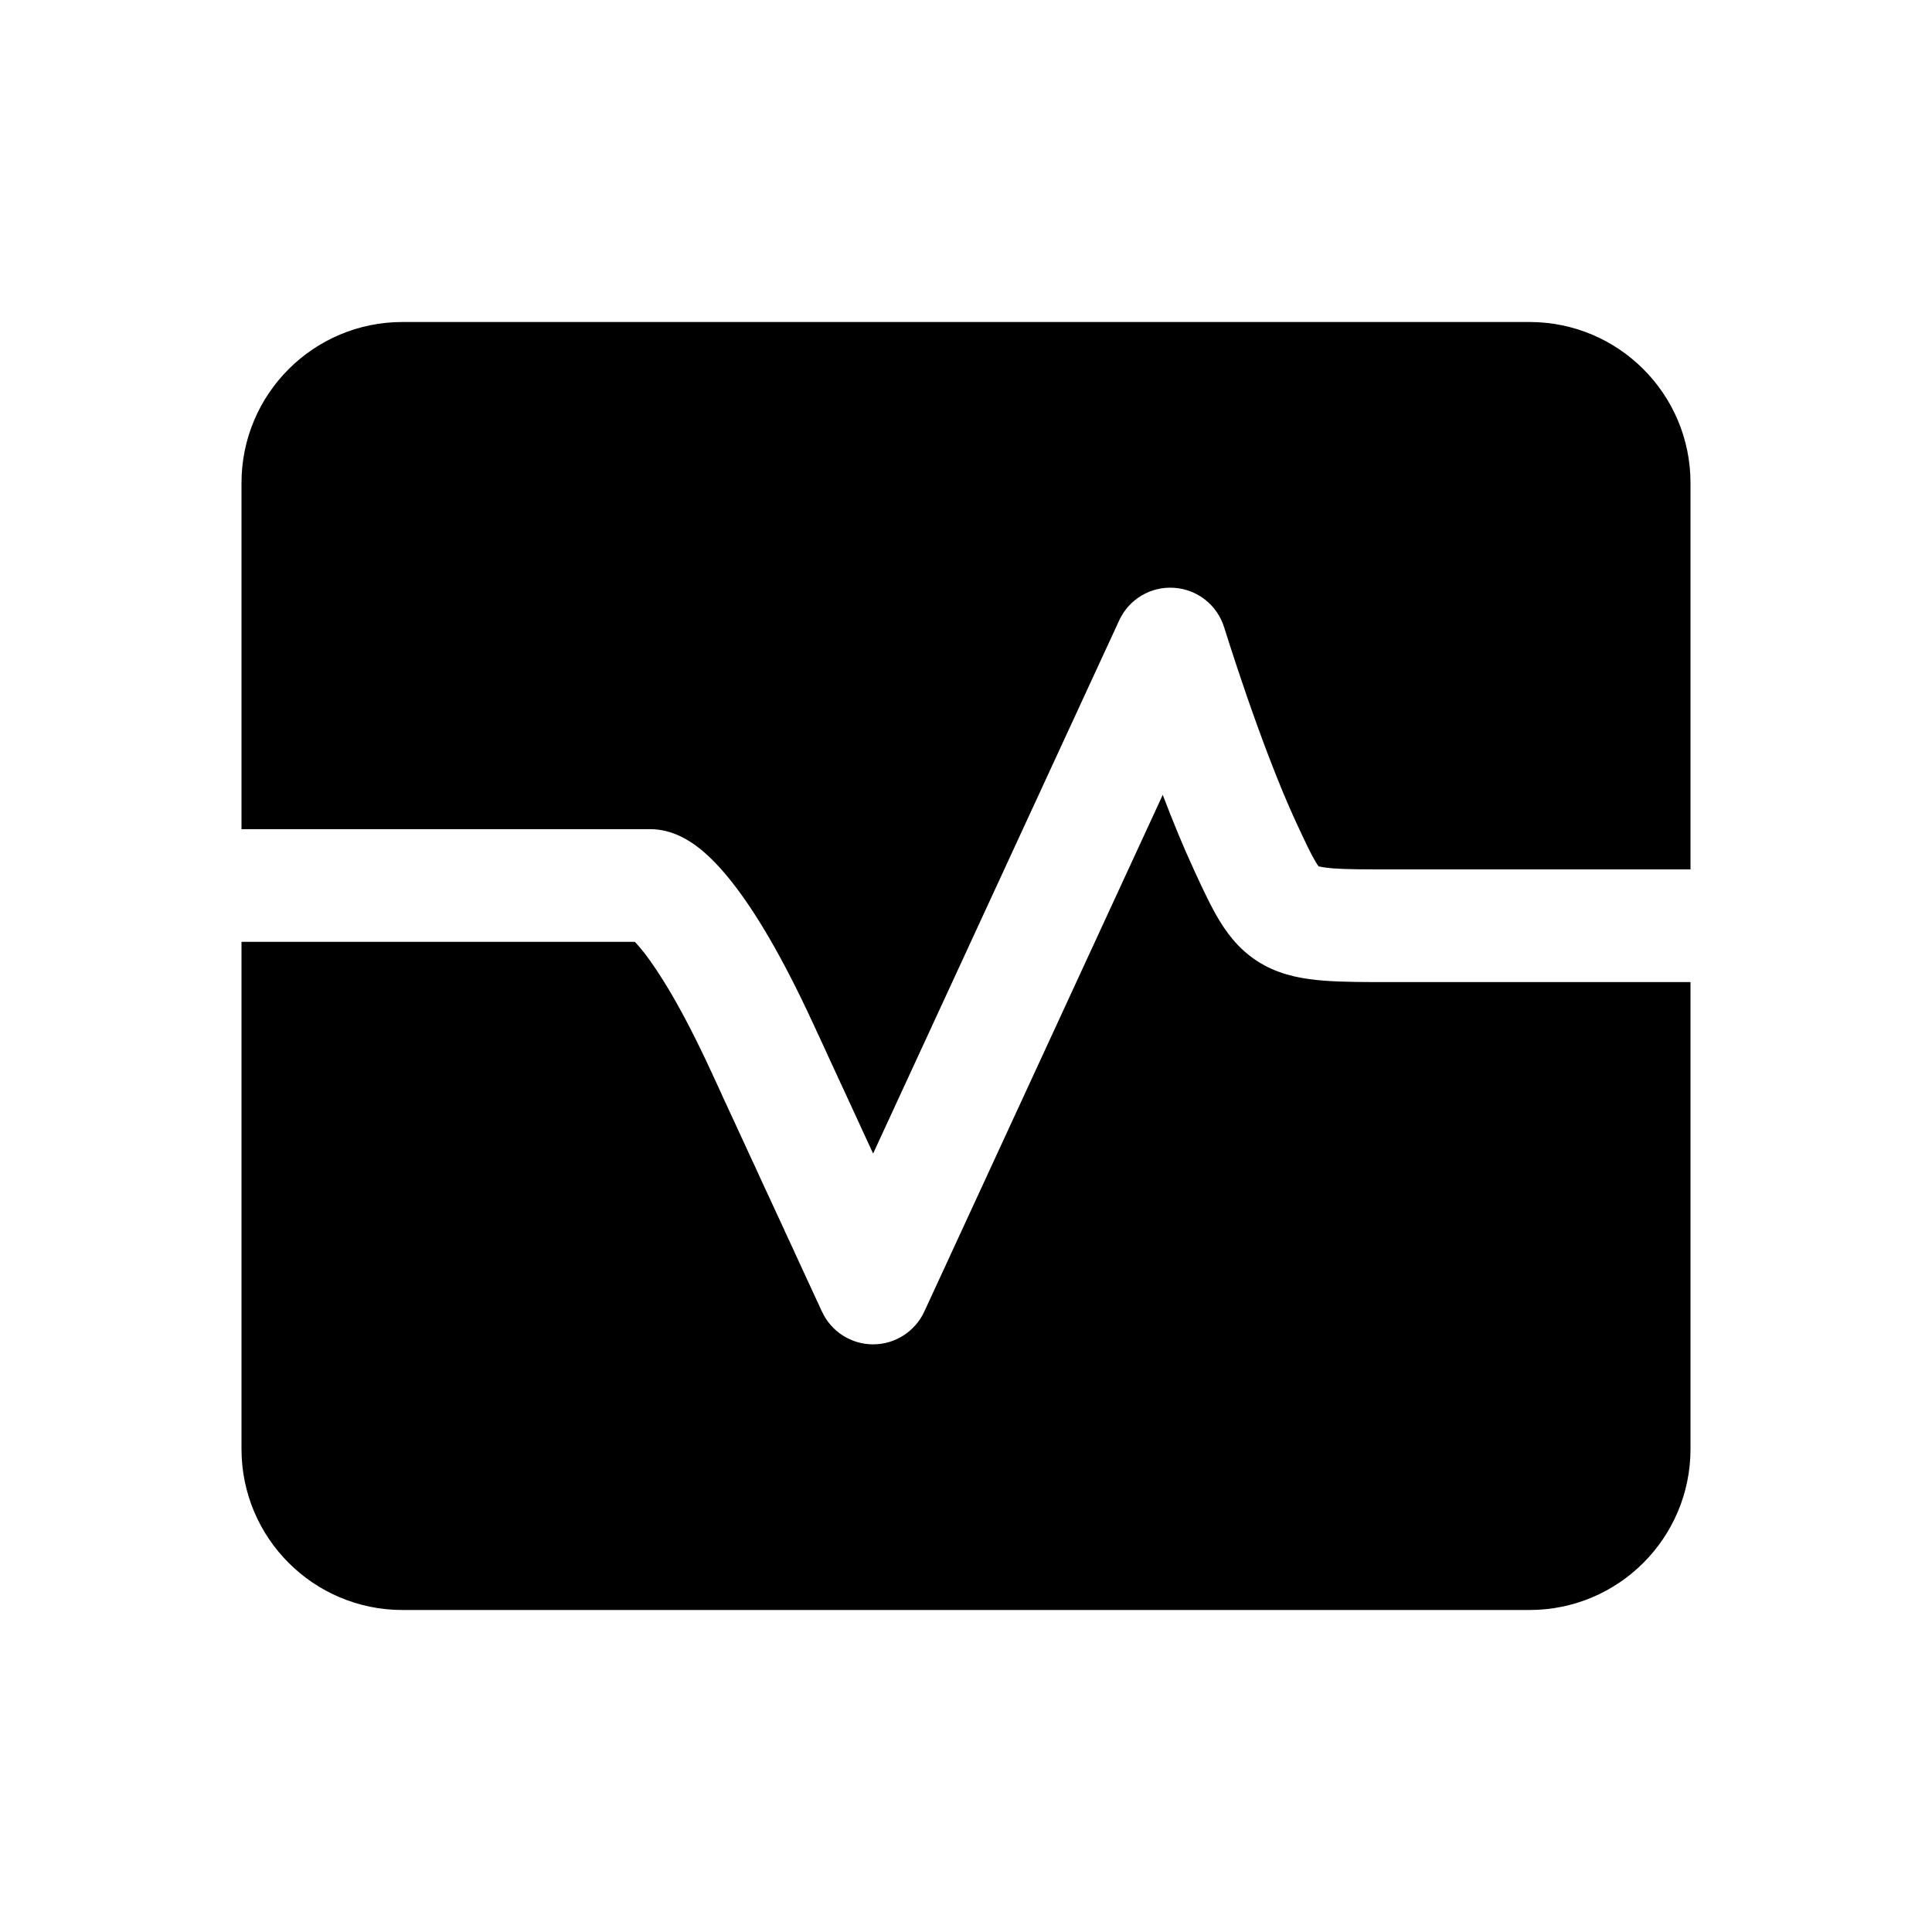 <svg width="24" height="24" viewBox="0 0 24 24" fill="currentColor" xmlns="http://www.w3.org/2000/svg">
<path fill-rule="evenodd" clip-rule="evenodd" d="M5 4C3.895 4 3 4.895 3 6V10.3H8.077C8.363 10.3 8.583 10.455 8.688 10.538C8.825 10.646 8.962 10.791 9.101 10.969C9.381 11.326 9.715 11.878 10.097 12.707L10.132 12.781L10.14 12.8L10.144 12.809L10.149 12.818L10.157 12.837L10.166 12.855L10.233 13L10.266 13.072L10.27 13.081L10.274 13.089L10.278 13.098L10.282 13.107L10.29 13.125L10.294 13.134L10.298 13.142L10.362 13.281L10.366 13.29L10.37 13.298L10.374 13.307L10.378 13.316L10.382 13.324L10.386 13.332L10.39 13.341L10.394 13.35L10.398 13.358L10.402 13.366L10.405 13.375L10.409 13.383L10.413 13.392L10.417 13.4L10.421 13.409L10.425 13.417L10.429 13.425L10.433 13.434L10.436 13.442L10.44 13.45L10.456 13.483L10.459 13.492L10.463 13.5L10.467 13.508L10.471 13.516L10.486 13.549L10.501 13.582L10.516 13.614L10.523 13.63L10.527 13.638L10.531 13.646L10.545 13.678L10.56 13.71L10.575 13.741L10.603 13.803L10.611 13.819L10.618 13.834L10.621 13.842L10.625 13.85L10.632 13.865L10.639 13.88L10.646 13.895L10.649 13.903L10.653 13.911L10.66 13.926L10.714 14.044L10.819 14.271L10.825 14.285L10.832 14.299L10.835 14.305L10.838 14.312L10.841 14.319L10.844 14.326L10.846 14.33L13.903 7.707C14.024 7.443 14.296 7.282 14.585 7.302C14.875 7.321 15.122 7.517 15.207 7.794L15.207 7.794L15.207 7.794L15.208 7.795L15.209 7.797L15.212 7.809L15.227 7.856C15.24 7.898 15.259 7.959 15.284 8.035C15.333 8.187 15.404 8.402 15.488 8.646C15.659 9.14 15.881 9.739 16.097 10.207C16.22 10.472 16.287 10.614 16.346 10.711C16.362 10.737 16.373 10.753 16.38 10.762C16.401 10.767 16.451 10.778 16.554 10.787C16.723 10.8 16.95 10.8 17.308 10.8H17.321H17.334H17.346H17.359H17.372H17.385H17.398H17.411H17.424H17.436H17.449H17.462H17.474H17.487H17.5H17.512H17.525H17.538H17.55H17.562H17.575H17.587H17.6H17.612H17.625H17.637H17.649H17.662H17.674H17.686H17.699H17.711H17.723H17.735H17.747H17.759H17.772H17.784H17.796H17.808H17.82H17.832H17.844H17.856H17.868H17.88H17.892H17.903H17.915H17.927H17.939H17.951H17.962H17.974H17.986H17.997H18.009H18.021H18.032H18.044H18.055H18.067H18.078H18.09H18.101H18.113H18.124H18.136H18.147H18.158H18.169H18.181H18.192H18.203H18.215H18.226H18.237H18.248H18.259H18.27H18.281H18.292H18.303H18.314H18.325H18.336H18.347H18.358H18.369H18.38H18.391H18.402H18.413H18.423H18.434H18.445H18.455H18.466H18.477H18.487H18.498H18.509H18.519H18.53H18.54H18.551H18.561H18.572H18.582H18.593H18.603H18.613H18.624H18.634H18.644H18.654H18.665H18.675H18.685H18.695H18.706H18.716H18.726H18.736H18.746H18.756H18.766H18.776H18.786H18.796H18.806H18.816H18.826H18.835H18.845H18.855H18.865H18.875H18.884H18.894H18.904H18.913H18.923H18.933H18.942H18.952H18.962H18.971H18.981H18.99H19H19.009H19.018H19.028H19.037H19.047H19.056H19.065H19.075H19.084H19.093H19.102H19.111H19.121H19.13H19.139H19.148H19.157H19.166H19.175H19.184H19.193H19.202H19.211H19.22H19.229H19.238H19.247H19.256H19.264H19.273H19.282H19.291H19.299H19.308H19.317H19.325H19.334H19.343H19.351H19.36H19.368H19.377H19.385H19.394H19.402H19.411H19.419H19.428H19.436H19.444H19.453H19.461H19.469H19.477H19.486H19.494H19.502H19.51H19.518H19.526H19.535H19.543H19.551H19.559H19.567H19.575H19.583H19.591H19.599H19.607H19.614H19.622H19.63H19.638H19.646H19.654H19.661H19.669H19.677H19.684H19.692H19.7H19.707H19.715H19.722H19.73H19.738H19.745H19.753H19.76H19.767H19.775H19.782H19.79H19.797H19.804H19.812H19.819H19.826H19.833H19.841H19.848H19.855H19.862H19.869H19.876H19.883H19.89H19.898H19.905H19.912H19.919H19.925H19.932H19.939H19.946H19.953H19.96H19.967H19.974H19.98H19.987H19.994H20.001H20.007H20.014H20.021H20.027H20.034H20.041H20.047H20.054H20.06H20.067H20.073H20.079H20.086H20.092H20.099H20.105H20.111H20.118H20.124H20.13H20.137H20.143H20.149H20.155H20.162H20.168H20.174H20.18H20.186H20.192H20.198H20.204H20.21H20.216H20.222H20.228H20.234H20.24H20.246H20.252H20.258H20.263H20.269H20.275H20.281H20.286H20.292H20.298H20.303H20.309H20.315H20.32H20.326H20.331H20.337H20.343H20.348H20.354H20.359H20.364H20.37H20.375H20.381H20.386H20.391H20.396H20.402H20.407H20.412H20.418H20.423H20.428H20.433H20.438H20.443H20.448H20.453H20.459H20.464H20.469H20.474H20.479H20.483H20.488H20.493H20.498H20.503H20.508H20.513H20.518H20.522H20.527H20.532H20.537H20.541H20.546H20.551H20.555H20.56H20.564H20.569H20.573H20.578H20.583H20.587H20.591H20.596H20.6H20.605H20.609H20.614H20.618H20.622H20.627H20.631H20.635H20.639H20.643H20.648H20.652H20.656H20.66H20.664H20.668H20.672H20.677H20.681H20.685H20.689H20.692H20.697H20.7H20.704H20.708H20.712H20.716H20.72H20.724H20.727H20.731H20.735H20.739H20.742H20.746H20.75H20.753H20.757H20.761H20.764H20.768H20.771H20.775H20.778H20.782H20.785H20.788H20.792H20.795H20.799H20.802H20.805H20.809H20.812H20.815H20.819H20.822H20.825H20.828H20.831H20.834H20.838H20.841H20.844H20.847H20.85H20.853H20.856H20.859H20.862H20.865H20.868H20.871H20.874H20.877H20.879H20.882H20.885H20.888H20.891H20.893H20.896H20.899H20.901H20.904H20.907H20.909H20.912H20.915H20.917H20.92H20.922H20.925H20.927H20.93H20.932H20.935H20.937H20.939H20.942H20.944H20.946H20.949H20.951H20.953H20.956H20.958H20.96H20.962H20.964H20.966H20.969H20.971H20.973H20.975H20.977H20.979H20.981H20.983H20.985H20.987H20.989H20.991H20.993H20.994H20.996H20.998H21V6C21 4.895 20.105 4 19 4H5ZM21 12.2H20.998H20.996H20.994H20.993H20.991H20.989H20.987H20.985H20.983H20.981H20.979H20.977H20.975H20.973H20.971H20.969H20.966H20.964H20.962H20.96H20.958H20.956H20.953H20.951H20.949H20.946H20.944H20.942H20.939H20.937H20.935H20.932H20.93H20.927H20.925H20.922H20.92H20.917H20.915H20.912H20.909H20.907H20.904H20.901H20.899H20.896H20.893H20.891H20.888H20.885H20.882H20.879H20.877H20.874H20.871H20.868H20.865H20.862H20.859H20.856H20.853H20.85H20.847H20.844H20.841H20.838H20.834H20.831H20.828H20.825H20.822H20.819H20.815H20.812H20.809H20.805H20.802H20.799H20.795H20.792H20.788H20.785H20.782H20.778H20.775H20.771H20.768H20.764H20.761H20.757H20.753H20.75H20.746H20.742H20.739H20.735H20.731H20.727H20.724H20.72H20.716H20.712H20.708H20.704H20.7H20.697H20.692H20.689H20.685H20.681H20.677H20.672H20.668H20.664H20.66H20.656H20.652H20.648H20.643H20.639H20.635H20.631H20.627H20.622H20.618H20.614H20.609H20.605H20.6H20.596H20.591H20.587H20.583H20.578H20.573H20.569H20.564H20.56H20.555H20.551H20.546H20.541H20.537H20.532H20.527H20.522H20.518H20.513H20.508H20.503H20.498H20.493H20.488H20.483H20.479H20.474H20.469H20.464H20.459H20.453H20.448H20.443H20.438H20.433H20.428H20.423H20.418H20.412H20.407H20.402H20.396H20.391H20.386H20.381H20.375H20.37H20.364H20.359H20.354H20.348H20.343H20.337H20.331H20.326H20.32H20.315H20.309H20.303H20.298H20.292H20.286H20.281H20.275H20.269H20.263H20.258H20.252H20.246H20.24H20.234H20.228H20.222H20.216H20.21H20.204H20.198H20.192H20.186H20.18H20.174H20.168H20.162H20.155H20.149H20.143H20.137H20.13H20.124H20.118H20.111H20.105H20.099H20.092H20.086H20.079H20.073H20.067H20.06H20.054H20.047H20.041H20.034H20.027H20.021H20.014H20.007H20.001H19.994H19.987H19.98H19.974H19.967H19.96H19.953H19.946H19.939H19.932H19.925H19.919H19.912H19.905H19.898H19.89H19.883H19.876H19.869H19.862H19.855H19.848H19.841H19.833H19.826H19.819H19.812H19.804H19.797H19.79H19.782H19.775H19.767H19.76H19.753H19.745H19.738H19.73H19.722H19.715H19.707H19.7H19.692H19.684H19.677H19.669H19.661H19.654H19.646H19.638H19.63H19.622H19.614H19.607H19.599H19.591H19.583H19.575H19.567H19.559H19.551H19.543H19.535H19.526H19.518H19.51H19.502H19.494H19.486H19.477H19.469H19.461H19.453H19.444H19.436H19.428H19.419H19.411H19.402H19.394H19.385H19.377H19.368H19.36H19.351H19.343H19.334H19.325H19.317H19.308H19.299H19.291H19.282H19.273H19.264H19.256H19.247H19.238H19.229H19.22H19.211H19.202H19.193H19.184H19.175H19.166H19.157H19.148H19.139H19.13H19.121H19.111H19.102H19.093H19.084H19.075H19.065H19.056H19.047H19.037H19.028H19.018H19.009H19H18.99H18.981H18.971H18.962H18.952H18.942H18.933H18.923H18.913H18.904H18.894H18.884H18.875H18.865H18.855H18.845H18.835H18.826H18.816H18.806H18.796H18.786H18.776H18.766H18.756H18.746H18.736H18.726H18.716H18.706H18.695H18.685H18.675H18.665H18.654H18.644H18.634H18.624H18.613H18.603H18.593H18.582H18.572H18.561H18.551H18.54H18.53H18.519H18.509H18.498H18.487H18.477H18.466H18.455H18.445H18.434H18.423H18.413H18.402H18.391H18.38H18.369H18.358H18.347H18.336H18.325H18.314H18.303H18.292H18.281H18.27H18.259H18.248H18.237H18.226H18.215H18.203H18.192H18.181H18.169H18.158H18.147H18.136H18.124H18.113H18.101H18.09H18.078H18.067H18.055H18.044H18.032H18.021H18.009H17.997H17.986H17.974H17.962H17.951H17.939H17.927H17.915H17.903H17.892H17.88H17.868H17.856H17.844H17.832H17.82H17.808H17.796H17.784H17.772H17.759H17.747H17.735H17.723H17.711H17.699H17.686H17.674H17.662H17.649H17.637H17.625H17.612H17.6H17.587H17.575H17.562H17.55H17.538H17.525H17.512H17.5H17.487H17.474H17.462H17.449H17.436H17.424H17.411H17.398H17.385H17.372H17.359H17.346H17.334H17.321H17.308L17.282 12.2C16.958 12.2 16.675 12.2 16.446 12.182C16.21 12.164 15.949 12.123 15.705 11.991C15.445 11.85 15.278 11.647 15.154 11.445C15.045 11.268 14.943 11.047 14.839 10.822L14.826 10.793C14.694 10.508 14.564 10.188 14.444 9.874L11.482 16.293C11.367 16.541 11.119 16.7 10.846 16.7C10.573 16.7 10.325 16.541 10.211 16.293L10.203 16.277L10.201 16.273L10.2 16.271L10.199 16.269L10.197 16.264L10.196 16.262L10.195 16.26L10.187 16.242L10.178 16.222L10.159 16.18L10.148 16.158L10.137 16.134L10.114 16.084L10.108 16.071L10.102 16.058L10.089 16.03L10.062 15.971L10.059 15.964L10.055 15.956L10.051 15.948L10.048 15.941L10.033 15.909L10.002 15.842L9.995 15.825L9.991 15.817L9.986 15.808L9.97 15.772L9.962 15.754L9.953 15.735L9.936 15.698L9.931 15.688L9.929 15.683L9.927 15.679L9.922 15.669L9.92 15.664L9.918 15.659L9.9 15.62L9.881 15.579L9.871 15.558L9.867 15.548L9.862 15.537L9.822 15.451L9.802 15.407L9.796 15.396L9.794 15.39L9.791 15.385L9.781 15.362L9.778 15.356L9.775 15.35L9.773 15.345L9.77 15.339L9.759 15.316L9.738 15.268L9.646 15.07L9.598 14.966L9.573 14.912L9.561 14.885L9.557 14.878L9.554 14.871L9.548 14.858L9.545 14.851L9.542 14.844L9.535 14.83L9.529 14.816L9.522 14.802L9.496 14.746L9.443 14.631L9.437 14.616L9.433 14.609L9.43 14.602L9.416 14.572L9.402 14.542L9.396 14.527L9.392 14.52L9.389 14.512L9.361 14.452L9.346 14.421L9.332 14.39L9.303 14.328L9.289 14.296L9.274 14.265L9.271 14.257L9.267 14.249L9.26 14.233L9.245 14.201L9.215 14.136L9.184 14.07L9.169 14.037L9.154 14.004L9.123 13.936L9.119 13.928L9.115 13.919L9.107 13.902L9.091 13.868L9.059 13.799L9.055 13.79L9.051 13.782L9.047 13.773L9.043 13.764L9.027 13.729L8.994 13.659L8.99 13.65L8.986 13.641L8.982 13.632L8.978 13.623L8.97 13.605L8.962 13.587L8.826 13.293C8.47 12.522 8.188 12.074 7.999 11.831C7.953 11.773 7.916 11.731 7.887 11.7H3V18C3 19.105 3.895 20 5 20H19C20.105 20 21 19.105 21 18V12.2ZM16.39 10.772C16.39 10.772 16.389 10.772 16.387 10.77C16.389 10.771 16.39 10.772 16.39 10.772ZM7.807 11.627C7.807 11.627 7.811 11.63 7.821 11.637C7.812 11.632 7.807 11.628 7.807 11.627Z" fill="currentColor"/>
</svg>
